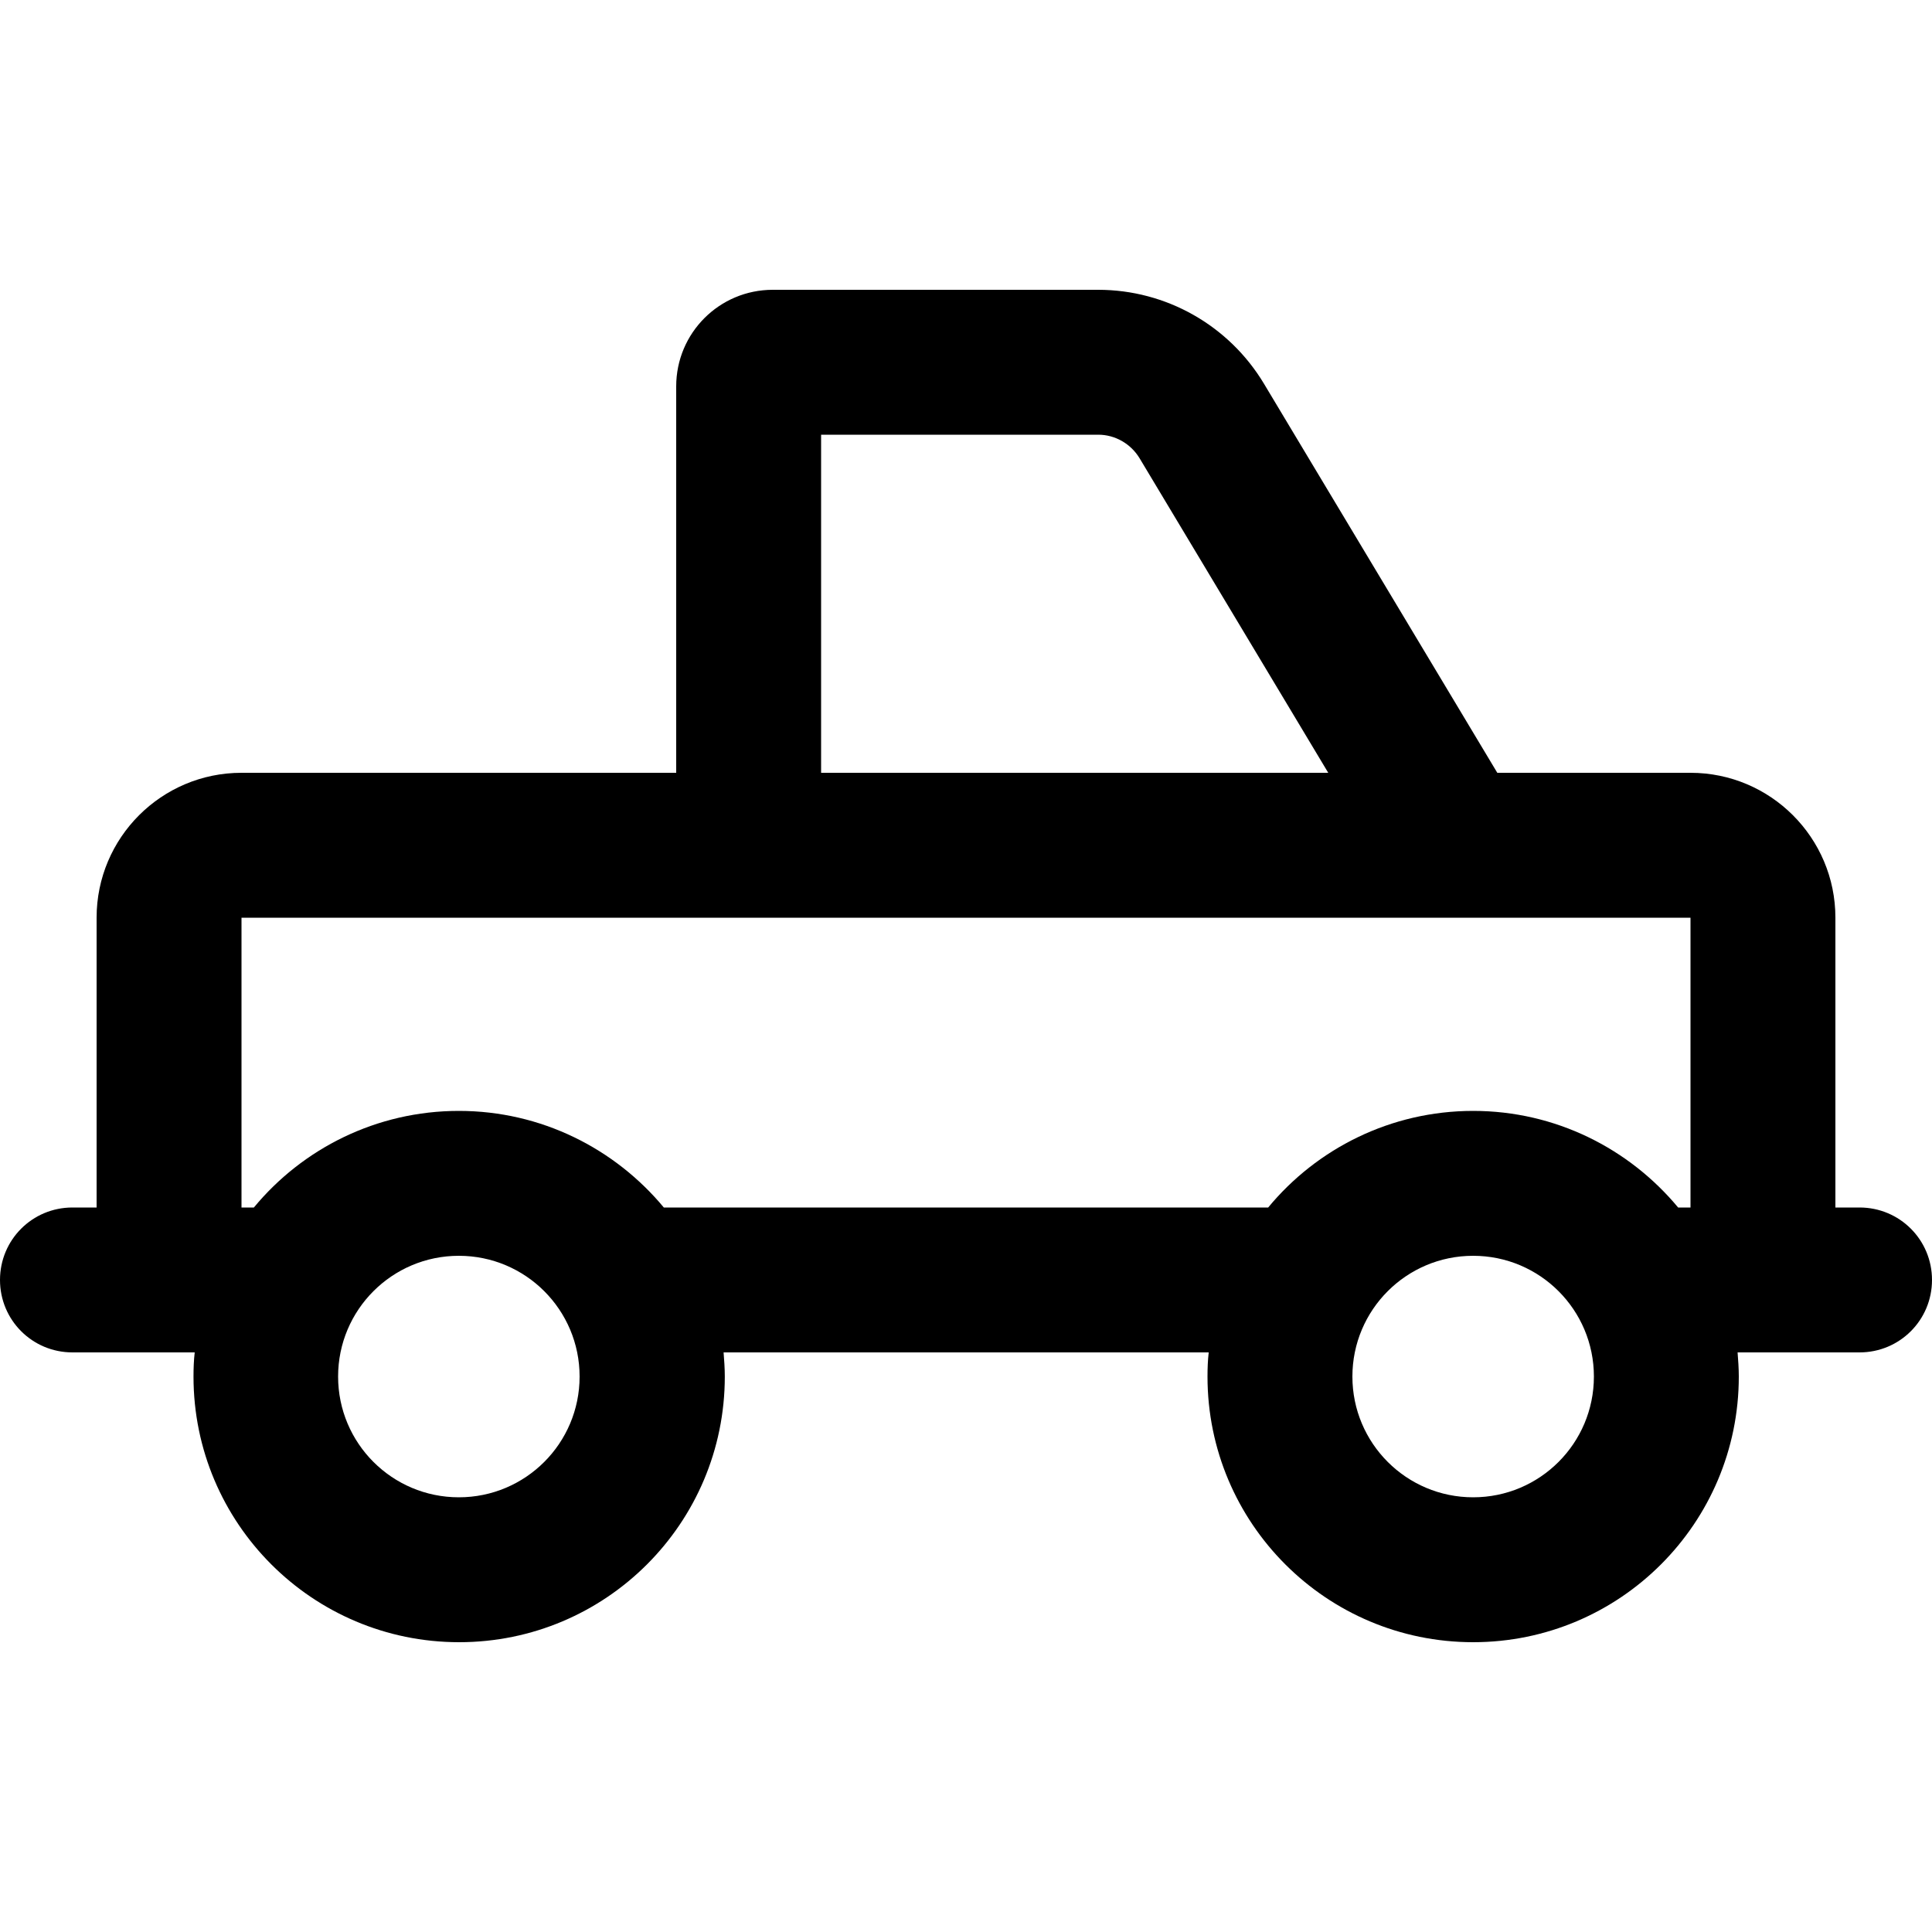 <svg xmlns="http://www.w3.org/2000/svg" viewBox="0 0 640 640"><!--! Font Awesome Pro 7.1.0 by @fontawesome - https://fontawesome.com License - https://fontawesome.com/license (Commercial License) Copyright 2025 Fonticons, Inc. --><path fill="currentColor" d="M272 256L440 256L377.5 151.8C374.6 147 369.4 144 363.8 144L272 144L272 256zM224 256L224 128C224 110.3 238.3 96 256 96L363.8 96C386.3 96 407.1 107.8 418.7 127.1L496 256L560 256C586.5 256 608 277.5 608 304L608 400L616 400C629.3 400 640 410.7 640 424C640 437.3 629.3 448 616 448L575.6 448C575.8 450.6 576 453.3 576 456C576 504.6 536.6 544 488 544C439.4 544 400 504.6 400 456C400 453.3 400.1 450.6 400.4 448L239.7 448C239.9 450.6 240.1 453.3 240.1 456C240.1 504.6 200.7 544 152.1 544C103.5 544 64.1 504.6 64.1 456C64.1 453.3 64.2 450.6 64.5 448L24 448C10.7 448 0 437.3 0 424C0 410.7 10.7 400 24 400L32 400L32 304C32 277.5 53.5 256 80 256L224 256zM224 304L80 304L80 400L84.1 400C100.2 380.5 124.7 368 152 368C179.3 368 203.7 380.5 219.9 400L420.1 400C436.2 380.5 460.7 368 488 368C515.3 368 539.7 380.5 555.9 400L560 400L560 304L224 304zM192 456C192 433.9 174.1 416 152 416C129.9 416 112 433.9 112 456C112 478.1 129.9 496 152 496C174.1 496 192 478.1 192 456zM488 496C510.1 496 528 478.1 528 456C528 433.9 510.1 416 488 416C465.9 416 448 433.9 448 456C448 478.1 465.9 496 488 496z"/></svg>